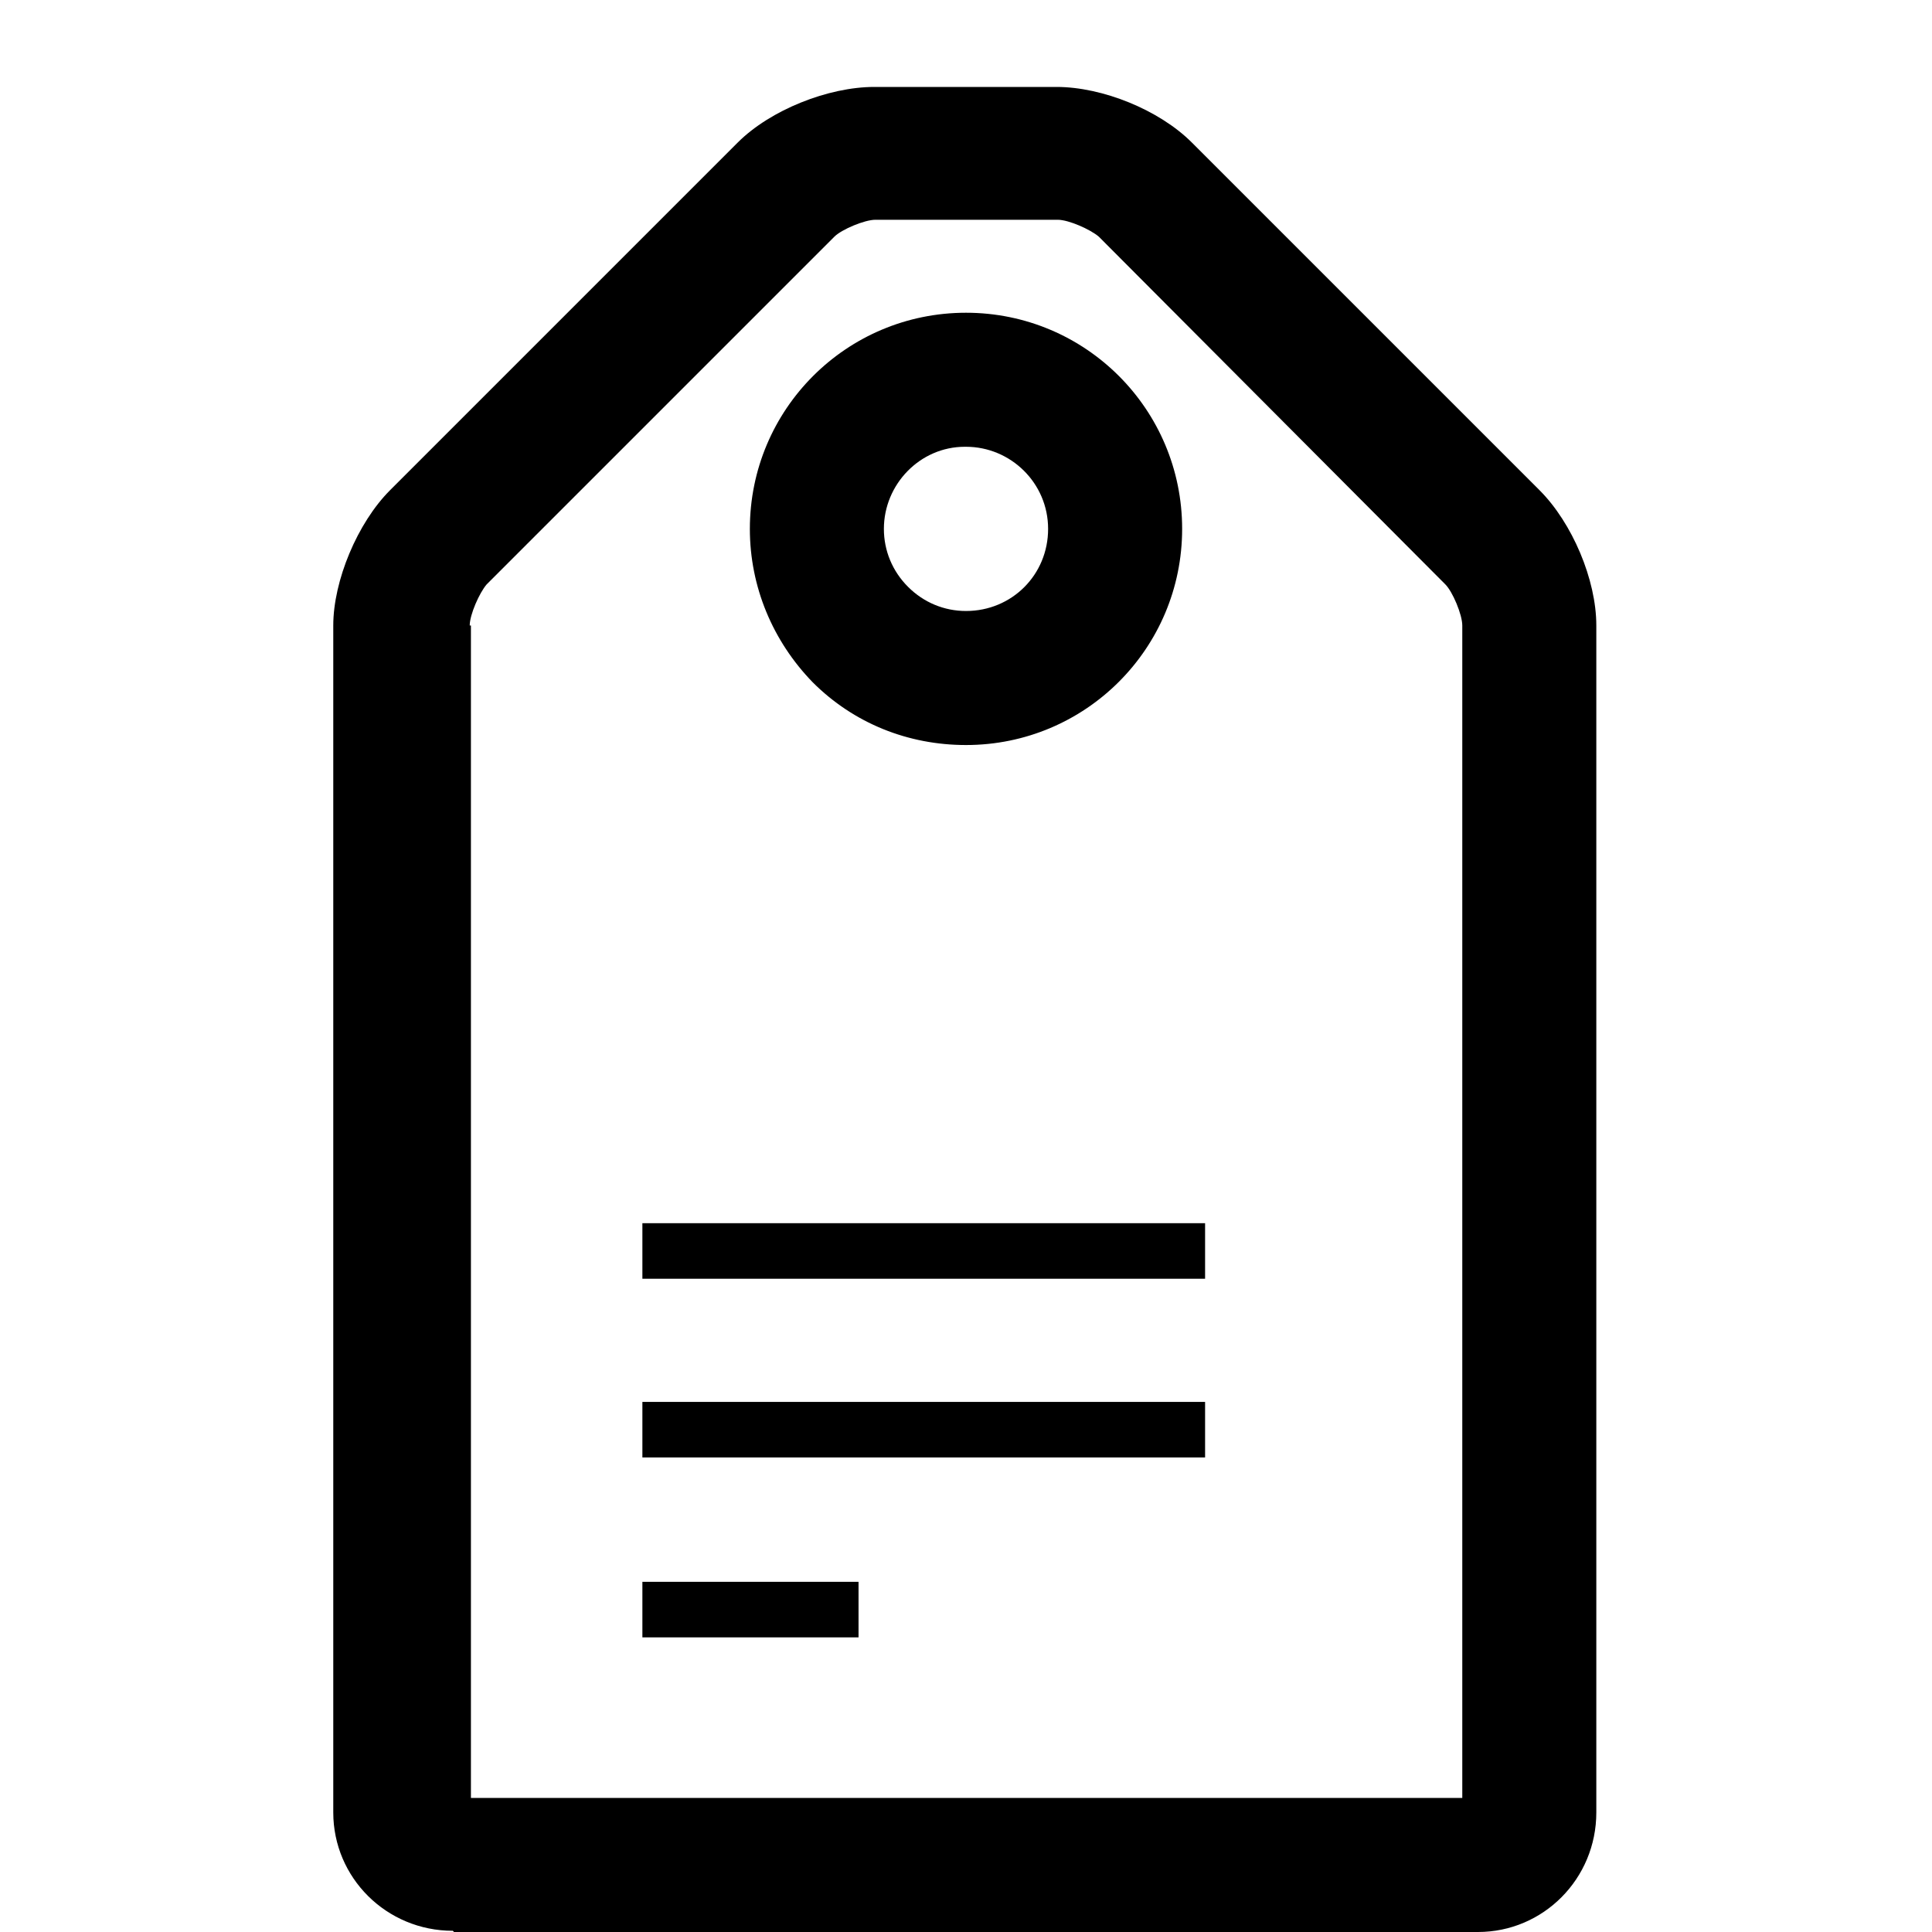 <?xml version="1.0" encoding="UTF-8"?>
<svg id="icon-kausal-category" xmlns="http://www.w3.org/2000/svg" viewBox="0 0 16 16">
  <path d="m3.76,16h8.48c.54,0,.98-.44.98-.99V5.18c0-.38-.2-.85-.47-1.12l-2.88-2.88c-.27-.27-.74-.46-1.12-.46h-1.51c-.38,0-.86.19-1.13.46l-2.88,2.88c-.27.27-.47.75-.47,1.12v9.83c0,.54.44.98.99.98h0Zm.13-10.82c0-.09.08-.27.14-.34l2.88-2.88c.06-.06.25-.14.34-.14h1.51c.09,0,.27.08.34.14l2.87,2.88c.06.06.14.25.14.34v9.71s-8.21,0-8.21,0V5.18Z"/>
  <path d="m8,6.17c.99,0,1.79-.8,1.79-1.79s-.8-1.79-1.79-1.79-1.79.8-1.79,1.79c0,.48.19.93.52,1.27.34.34.79.52,1.27.52Zm0-2.47c.37,0,.68.3.68.68s-.3.68-.68.68c-.18,0-.35-.07-.48-.2-.13-.13-.2-.3-.2-.48,0-.37.3-.68.67-.68h0Z"/>
  <path d="m5.32,13.1h1.79v.46h-1.79v-.46Z"/>
  <path d="m5.32,10.13h4.66v.46h-4.66v-.46Z"/>
  <path d="m5.32,11.61h4.66v.46h-4.66v-.46Z"/>
</svg>